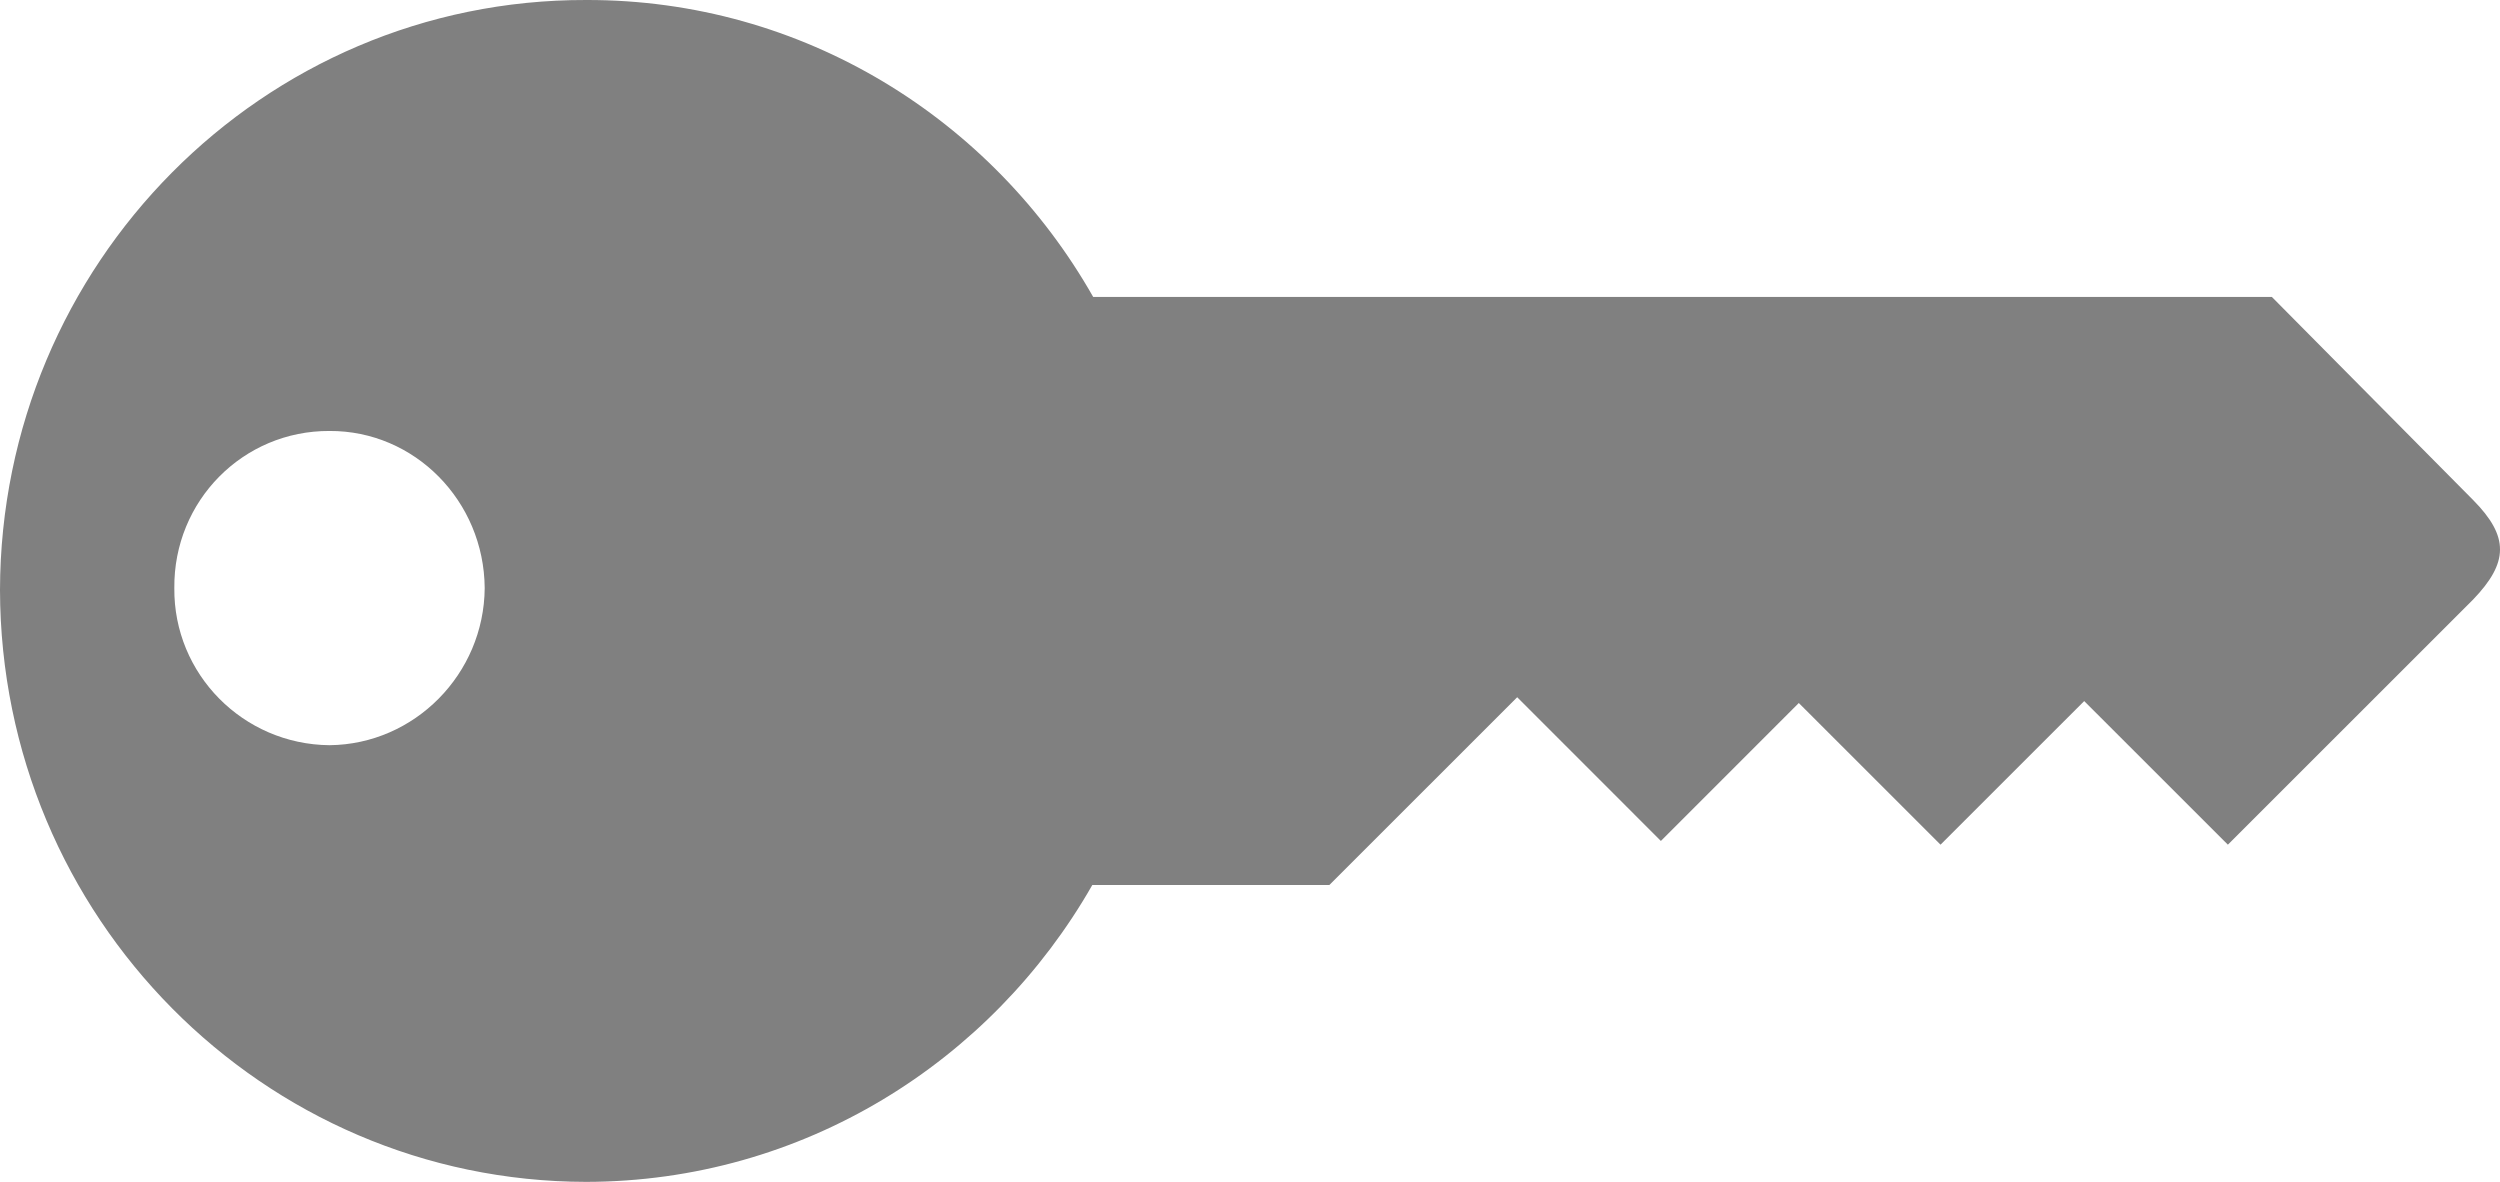 <?xml version="1.0" encoding="utf-8"?>
<!-- Generator: Adobe Illustrator 14.0.0, SVG Export Plug-In . SVG Version: 6.00 Build 43363)  -->
<!DOCTYPE svg PUBLIC "-//W3C//DTD SVG 1.0//EN" "http://www.w3.org/TR/2001/REC-SVG-20010904/DTD/svg10.dtd">
<svg version="1.0" id="Layer_1" xmlns="http://www.w3.org/2000/svg" xmlns:xlink="http://www.w3.org/1999/xlink" x="0px" y="0px"
	 width="100px" height="47.275px" viewBox="0 0 100 47.275" enable-background="new 0 0 100 47.275" xml:space="preserve">
<path fill="gray" d="M98.923,19.999l-8.049-8.122H43.727C39.696,4.775,32.131-0.019,23.446,0C10.507-0.027,0.029,10.559,0,23.599
	C0.029,36.67,10.507,47.255,23.446,47.275c8.661-0.014,16.209-4.793,20.247-11.876h9.483l7.512-7.51l5.747,5.749l5.517-5.518
	l5.669,5.667l5.747-5.744l5.747,5.744l9.809-9.805C100.341,22.505,100.377,21.469,98.923,19.999z M13.18,29.808
	c-3.458-0.032-6.239-2.846-6.207-6.286c-0.032-3.487,2.749-6.299,6.207-6.283c3.401-0.018,6.182,2.796,6.208,6.283
	C19.363,26.962,16.582,29.775,13.18,29.808z"/>
</svg>
